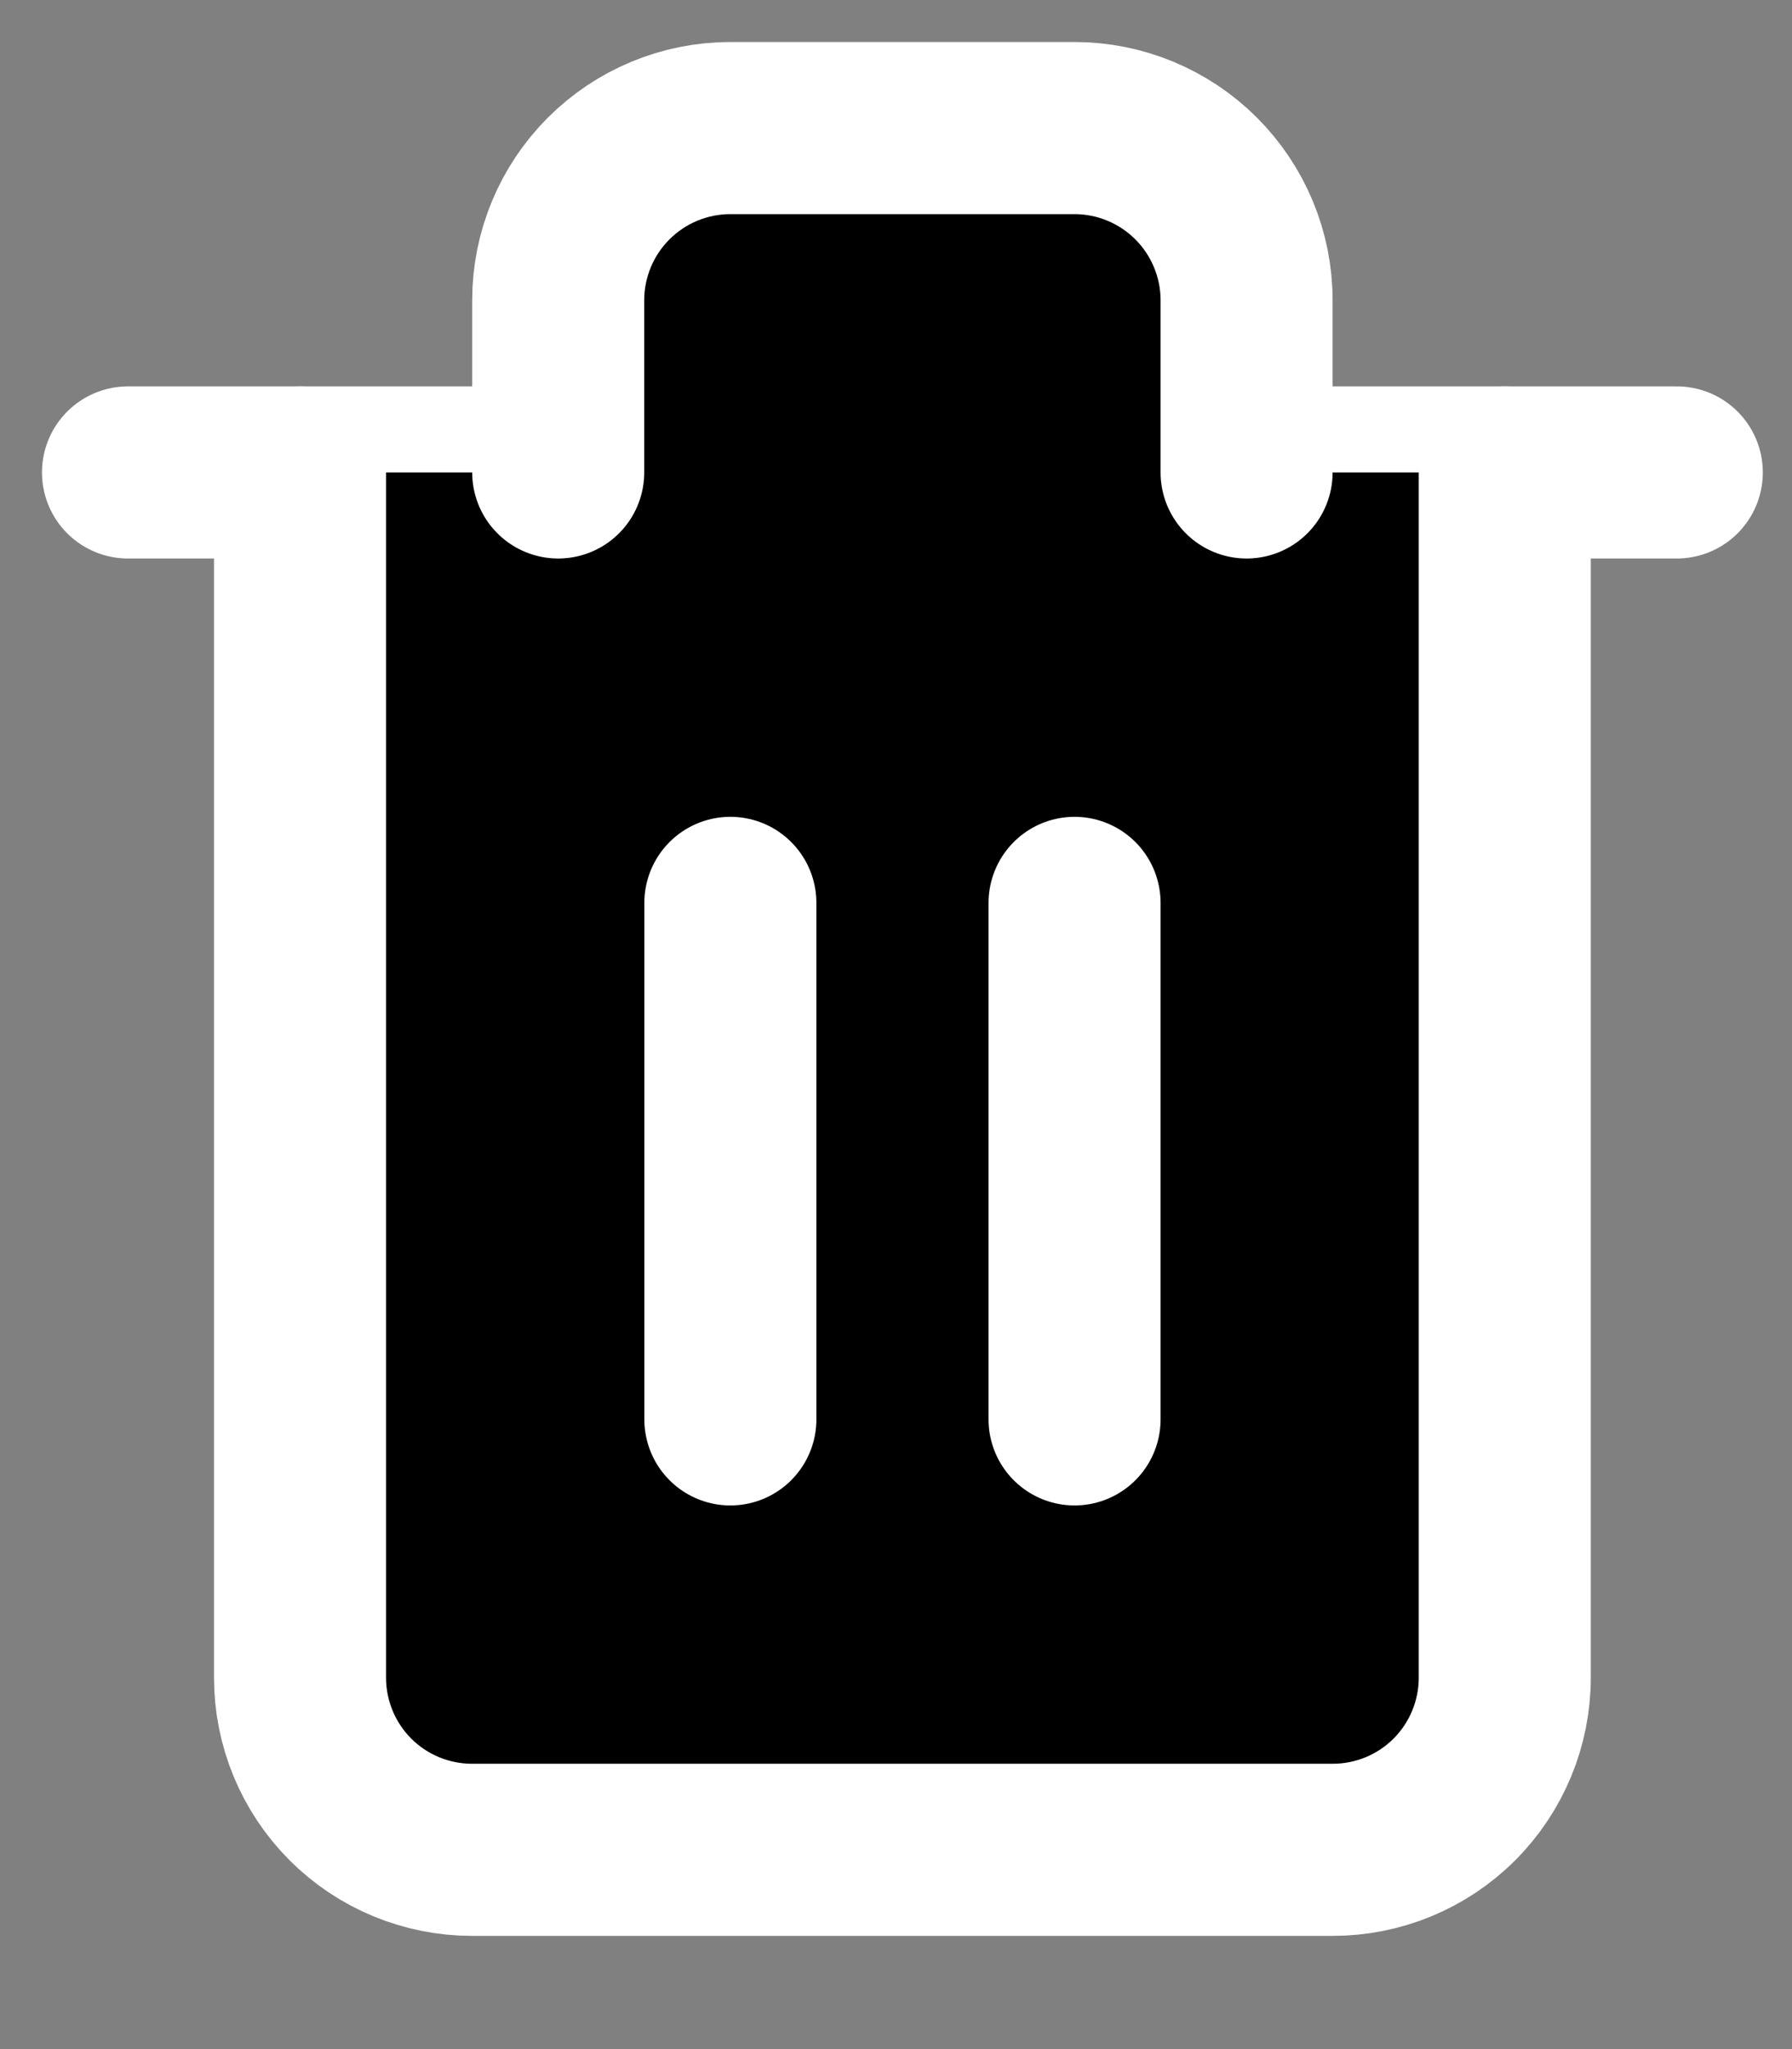 <svg width="14" height="16" viewBox="0 0 14 16" fill="none" xmlns="http://www.w3.org/2000/svg">
<rect x="0" y="0" width="14" height="16" fill="#808080" stroke="none"/>
<path d="M1 3.689H2.344H13.1" fill="black"/>
<path d="M1 3.689H2.344H13.1" stroke="white" stroke-width="1.344" stroke-linecap="round" stroke-linejoin="round"/>
<path d="M11.756 3.689V13.1C11.756 13.457 11.614 13.799 11.362 14.051C11.11 14.303 10.768 14.444 10.411 14.444H3.689C3.332 14.444 2.99 14.303 2.738 14.051C2.486 13.799 2.344 13.457 2.344 13.1V3.689M4.361 3.689V2.344C4.361 1.988 4.503 1.646 4.755 1.394C5.007 1.142 5.349 1 5.706 1H8.394C8.751 1 9.093 1.142 9.345 1.394C9.597 1.646 9.739 1.988 9.739 2.344V3.689" fill="black"/>
<path d="M11.756 3.689V13.1C11.756 13.457 11.614 13.799 11.362 14.051C11.11 14.303 10.768 14.444 10.411 14.444H3.689C3.332 14.444 2.99 14.303 2.738 14.051C2.486 13.799 2.344 13.457 2.344 13.1V3.689M4.361 3.689V2.344C4.361 1.988 4.503 1.646 4.755 1.394C5.007 1.142 5.349 1 5.706 1H8.394C8.751 1 9.093 1.142 9.345 1.394C9.597 1.646 9.739 1.988 9.739 2.344V3.689" stroke="white" stroke-width="1.344" stroke-linecap="round" stroke-linejoin="round"/>
<path d="M5.706 7.05V11.083" stroke="white" stroke-width="1.344" stroke-linecap="round" stroke-linejoin="round"/>
<path d="M8.395 7.05V11.083" stroke="white" stroke-width="1.344" stroke-linecap="round" stroke-linejoin="round"/>
</svg>
